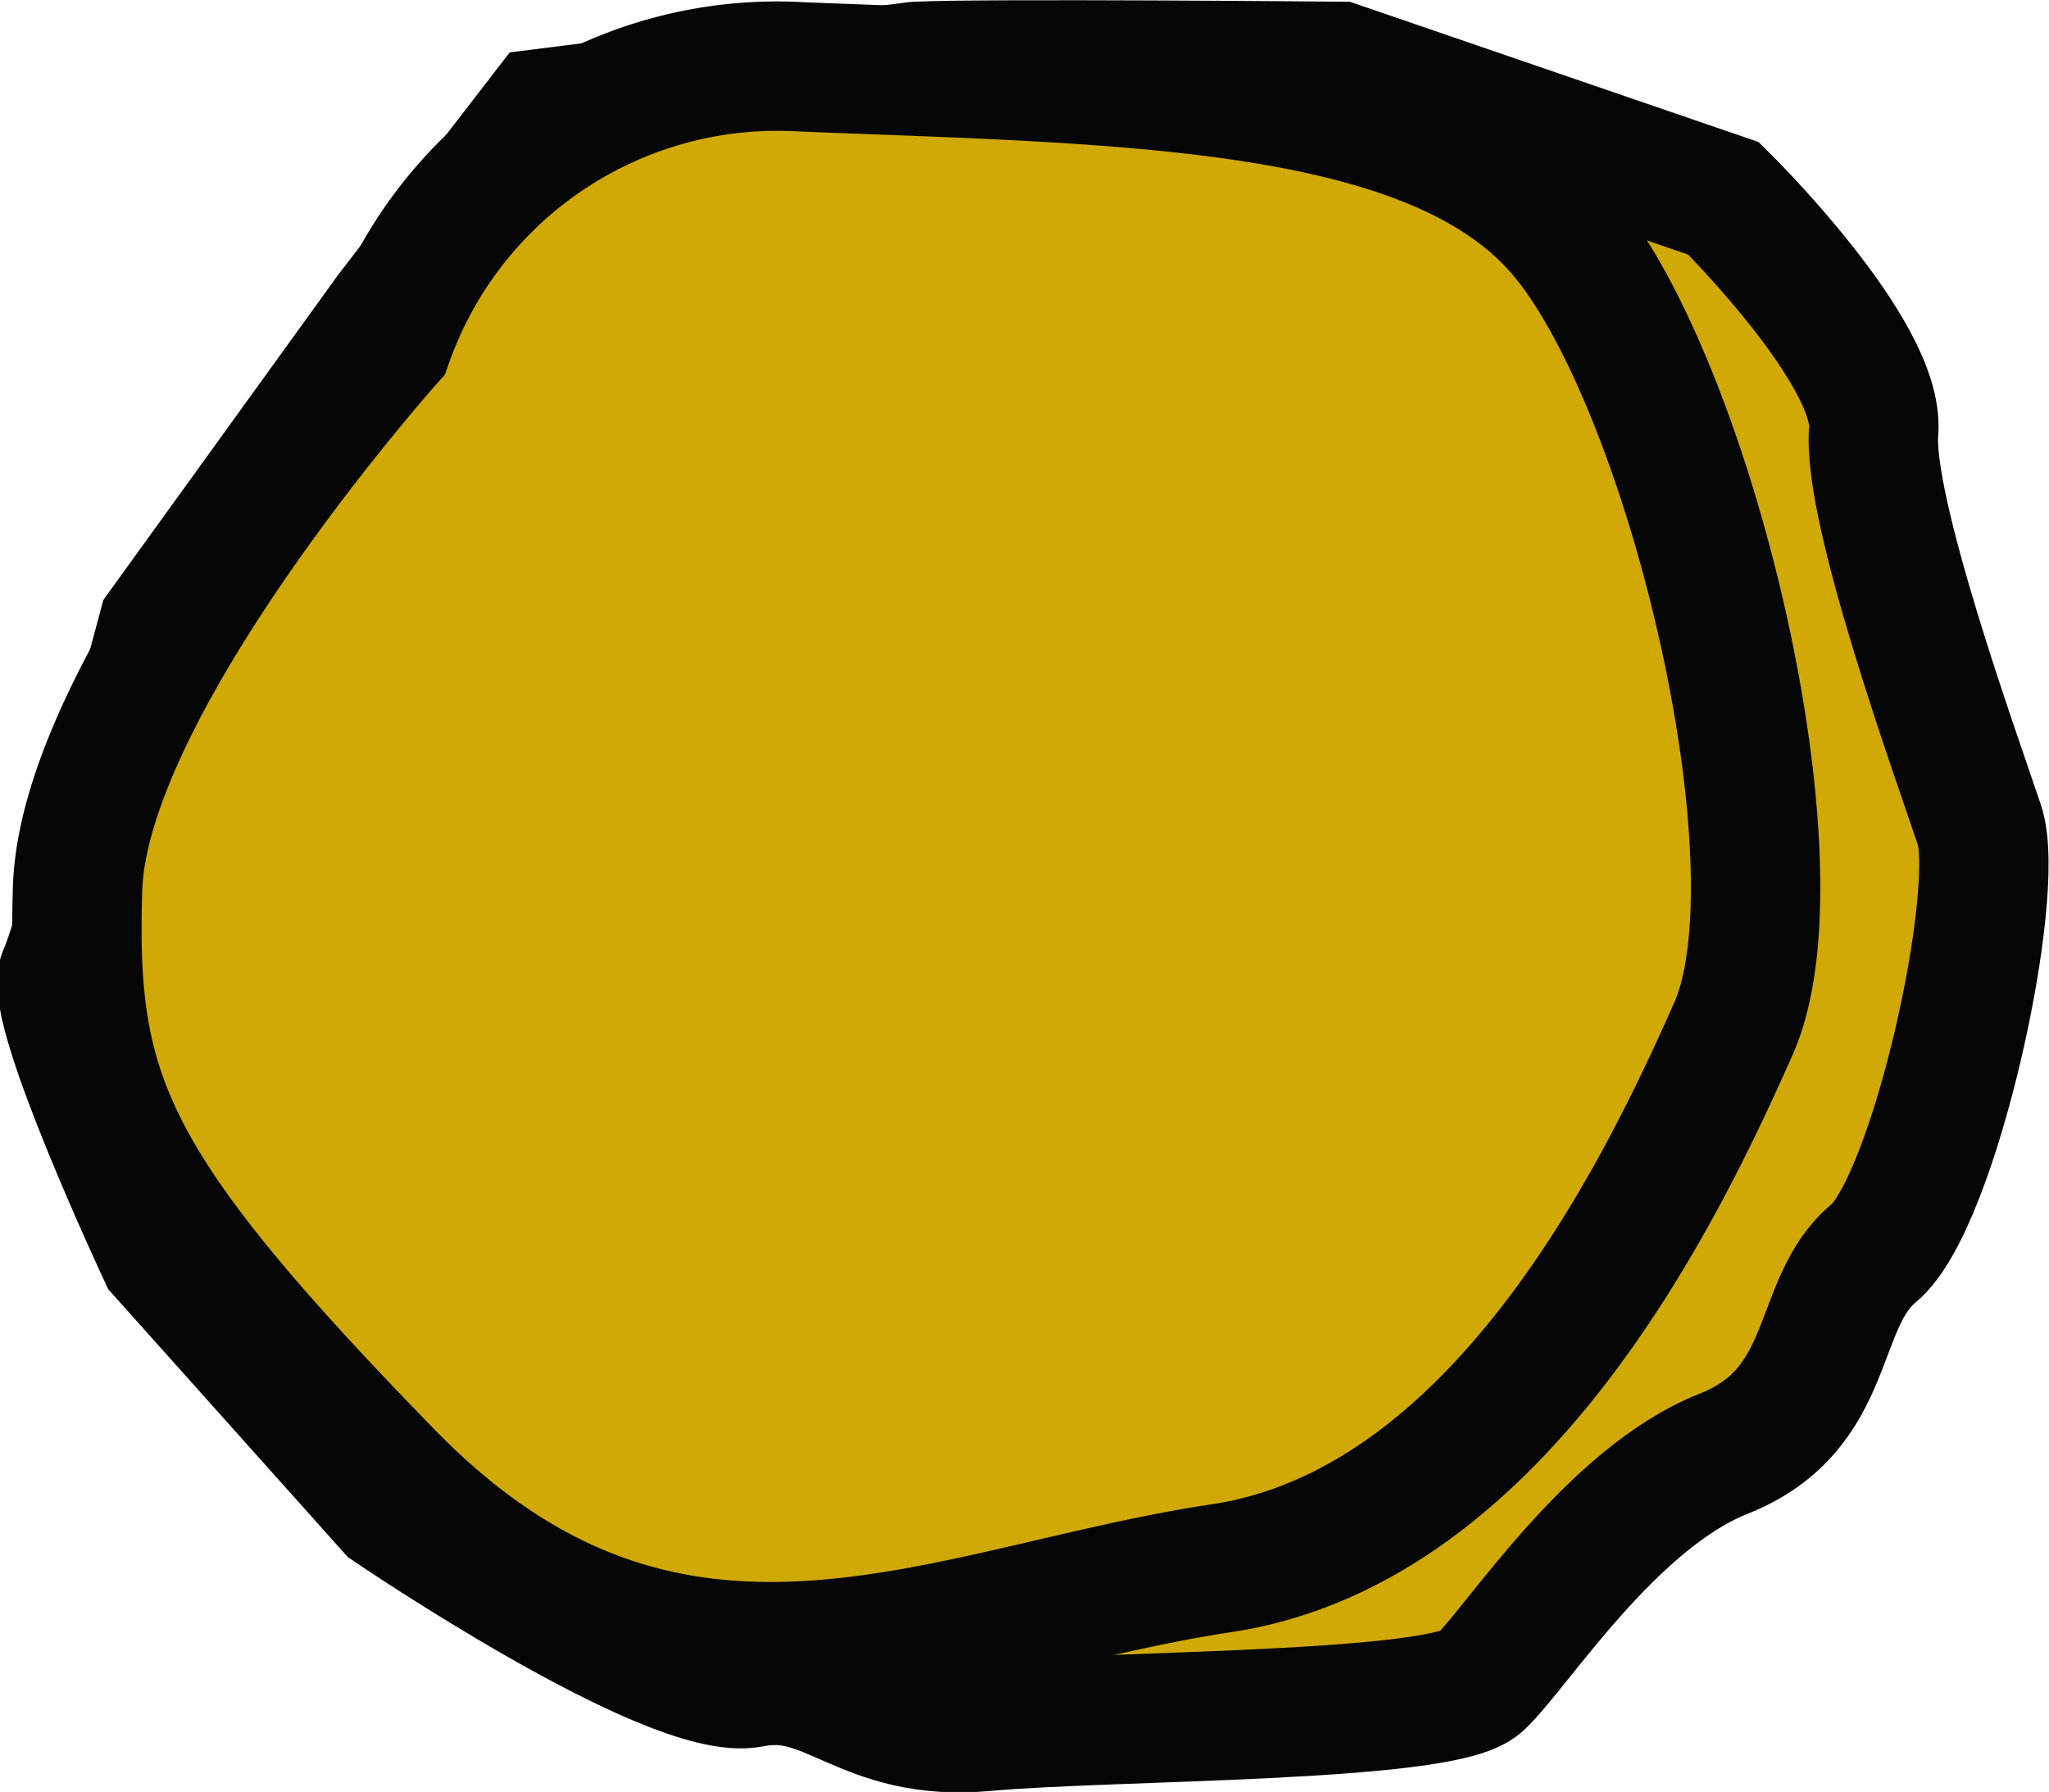 <svg xmlns="http://www.w3.org/2000/svg" width="31.669" height="27.703" viewBox="0 0 31.669 27.703">
  <g id="Coin" transform="translate(-45.584 -14.826)">
    <path id="Path_11" data-name="Path 11" d="M59.747,15.852c1.074-.051,6.53,0,6.53,0l5.946,2.041s2.42,2.384,2.32,3.6,1.283,5.035,1.634,6.085-.695,5.843-1.634,6.623-.58,2.411-2.32,3.1-3.189,2.995-3.766,3.54-5.734.5-7.643.676-2.375-.925-3.613-.676-5.577-2.7-5.577-2.7L48.1,34.2s-1.783-3.814-1.535-4.322S48.1,24.537,48.1,24.537l3.519-4.874L54,16.576Z" fill="#d0a907" stroke="#070606" stroke-width="2"/>
    <path id="Path_7" data-name="Path 7" d="M51.583,20.1a6.379,6.379,0,0,1,6.4-4.24c5,.2,9.741.215,11.738,2.561s3.761,9.809,2.656,12.305-3.607,7.7-7.918,8.345S55.944,42.1,51.583,37.623s-4.9-5.863-4.8-9.06S51.583,20.1,51.583,20.1Z" fill="#d0a907" stroke="#070606" stroke-width="2"/>
  </g>
</svg>
